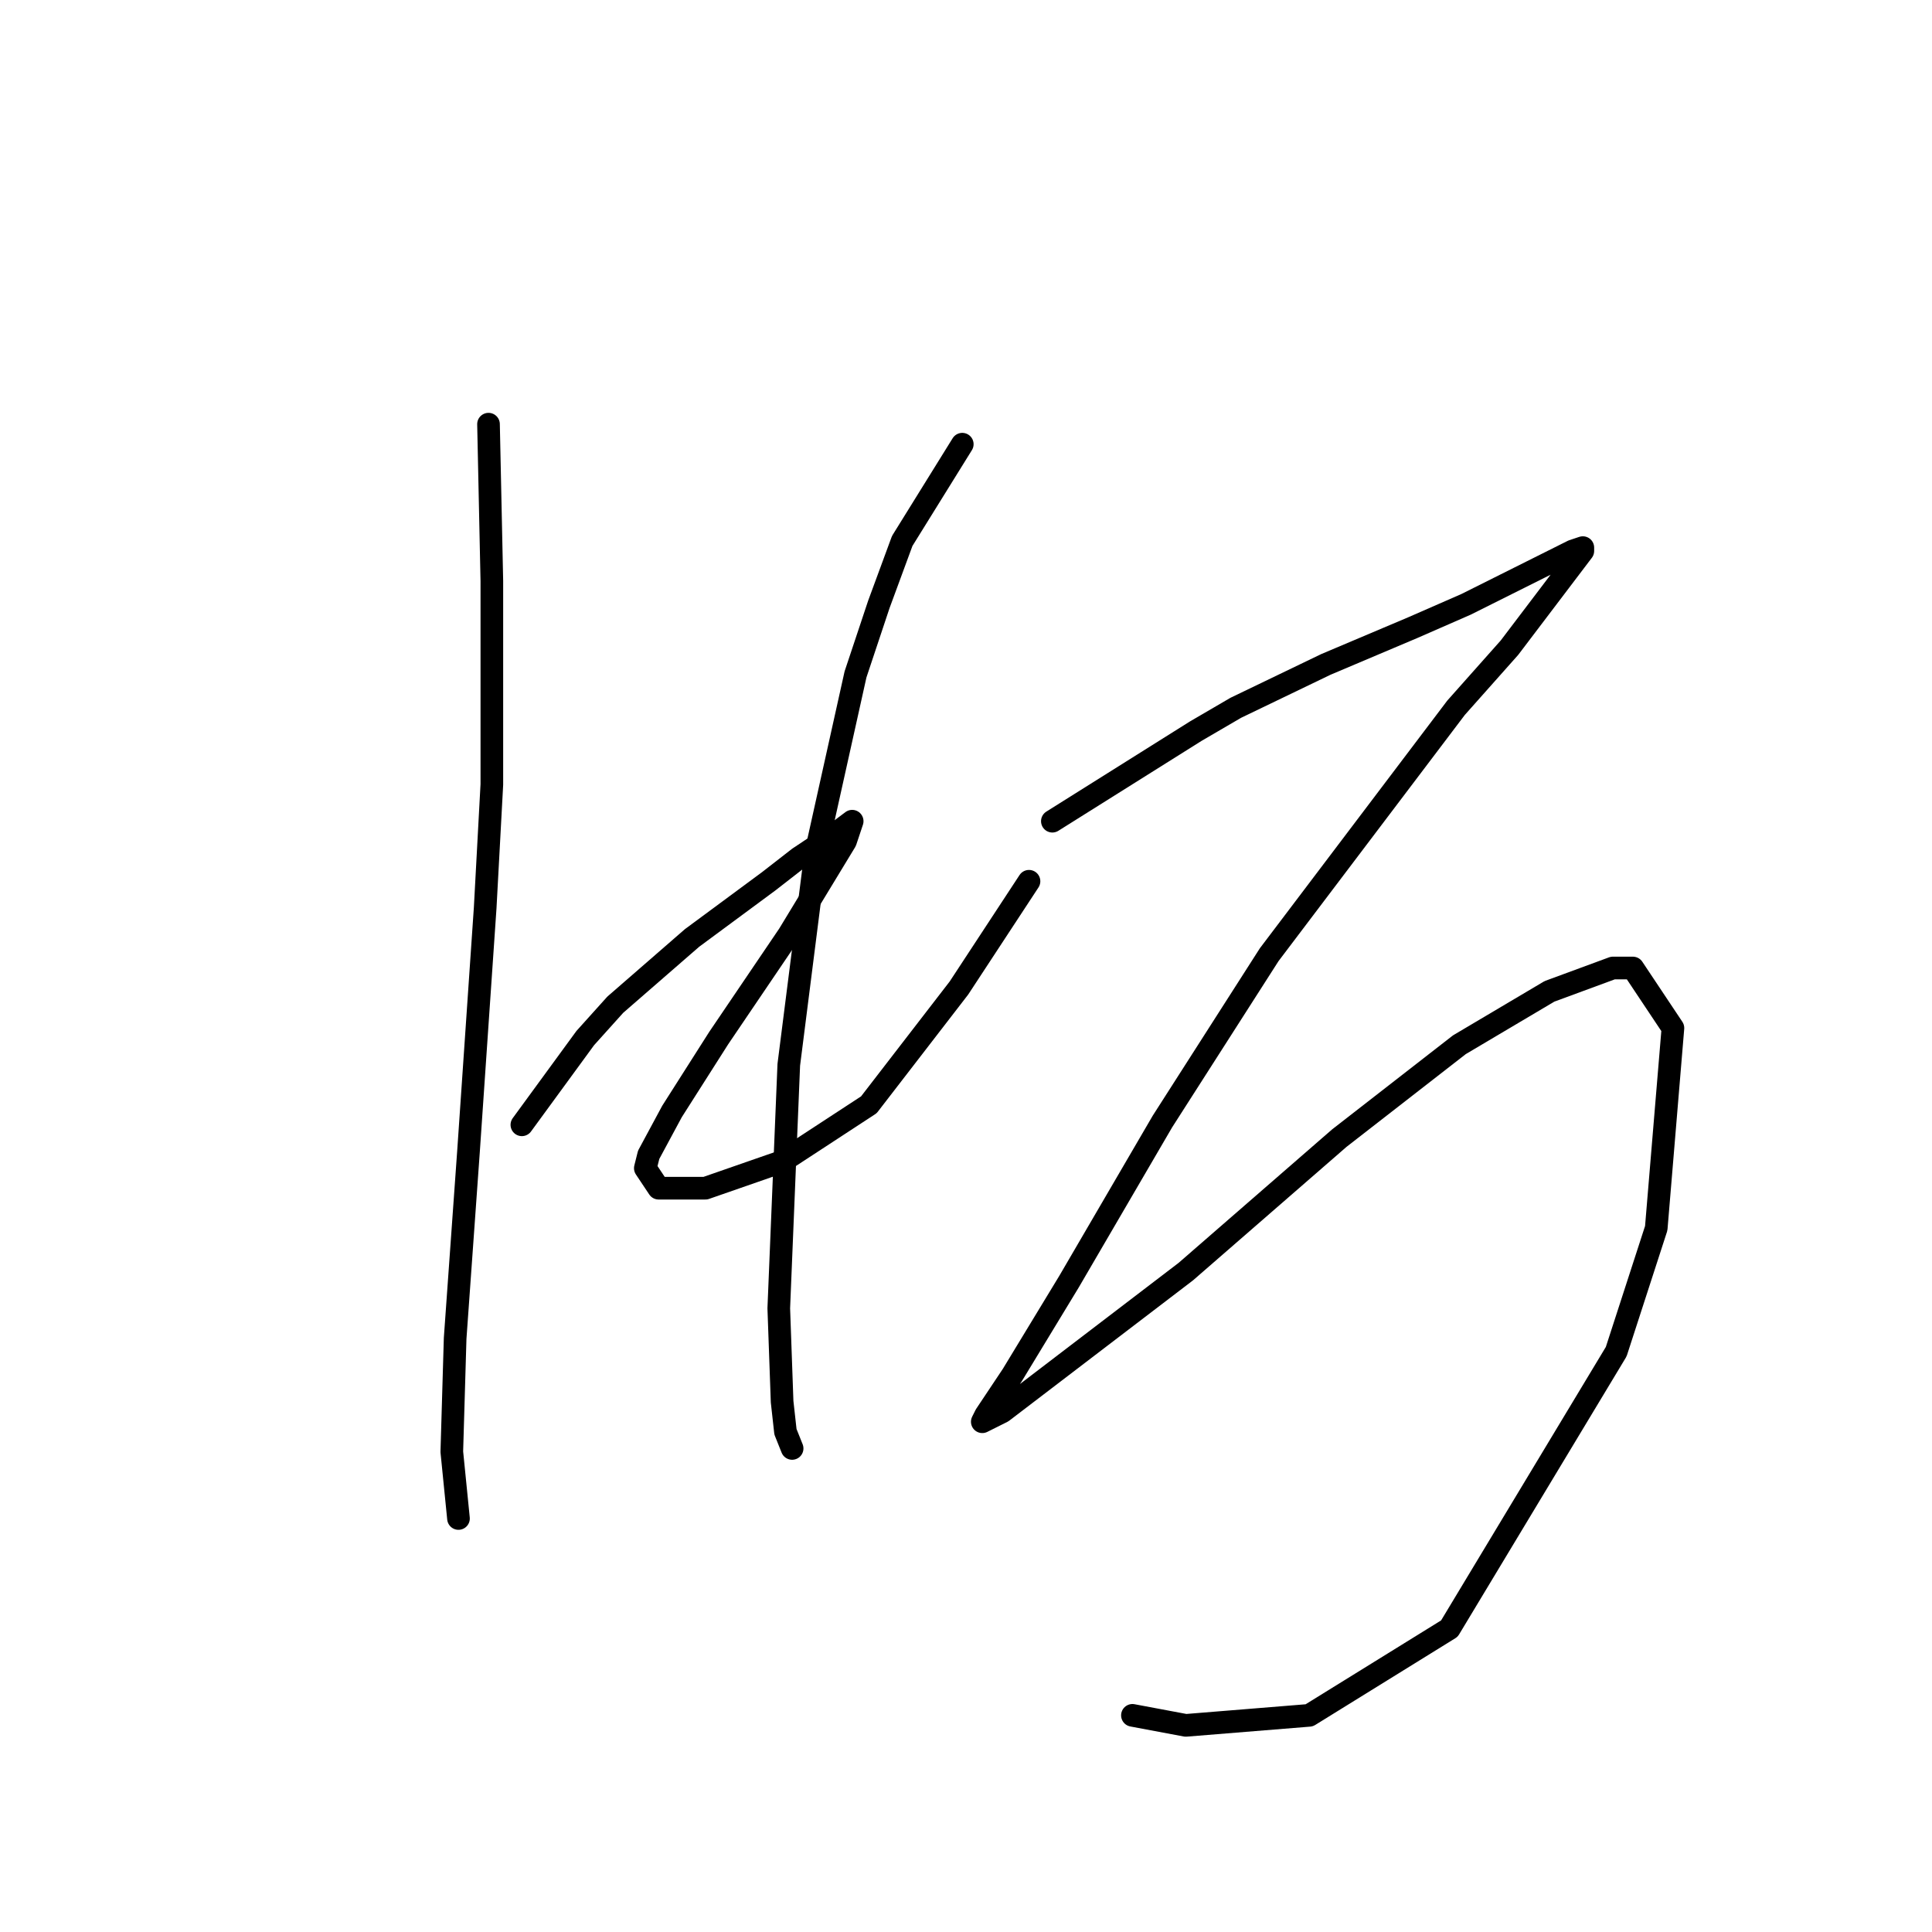 <?xml version="1.0" standalone="no"?>
    <svg width="256" height="256" xmlns="http://www.w3.org/2000/svg" version="1.1">
    <polyline stroke="black" stroke-width="3" stroke-linecap="round" fill="transparent" stroke-linejoin="round" points="64.73 56.205 65.172 76.983 65.172 88.919 65.172 103.95 64.288 120.308 62.078 152.58 60.309 177.337 59.867 192.368 60.751 201.209 60.751 201.209 " />
        <polyline stroke="black" stroke-width="3" stroke-linecap="round" fill="transparent" stroke-linejoin="round" points="69.151 149.043 77.551 137.549 81.529 133.128 91.697 124.286 101.865 116.771 105.844 113.676 111.149 110.14 112.918 108.813 112.033 111.466 104.518 123.844 95.234 137.549 89.045 147.275 85.95 153.022 85.508 154.79 87.277 157.443 93.466 157.443 103.634 153.906 115.128 146.391 127.064 130.918 136.348 116.771 136.348 116.771 " />
        <polyline stroke="black" stroke-width="3" stroke-linecap="round" fill="transparent" stroke-linejoin="round" points="127.506 58.858 119.549 71.678 116.454 80.078 113.36 89.361 108.055 113.234 104.518 141.086 103.192 173.358 103.634 185.736 104.076 189.715 104.96 191.926 104.96 191.926 " />
        <polyline stroke="black" stroke-width="3" stroke-linecap="round" fill="transparent" stroke-linejoin="round" points="139.443 108.813 158.453 96.877 163.758 93.782 175.694 88.035 187.188 83.172 194.261 80.078 201.335 76.541 208.408 73.004 209.734 72.562 209.734 73.004 200.009 85.825 192.935 93.782 168.178 126.497 154.032 148.601 141.653 169.821 134.138 182.2 130.601 187.505 130.159 188.389 132.811 187.063 157.126 168.495 177.462 150.811 193.377 138.433 205.314 131.36 213.713 128.265 216.366 128.265 221.671 136.223 219.46 162.748 214.155 179.105 192.051 215.798 173.483 227.292 157.126 228.619 150.053 227.292 150.053 227.292 " />
        </svg>